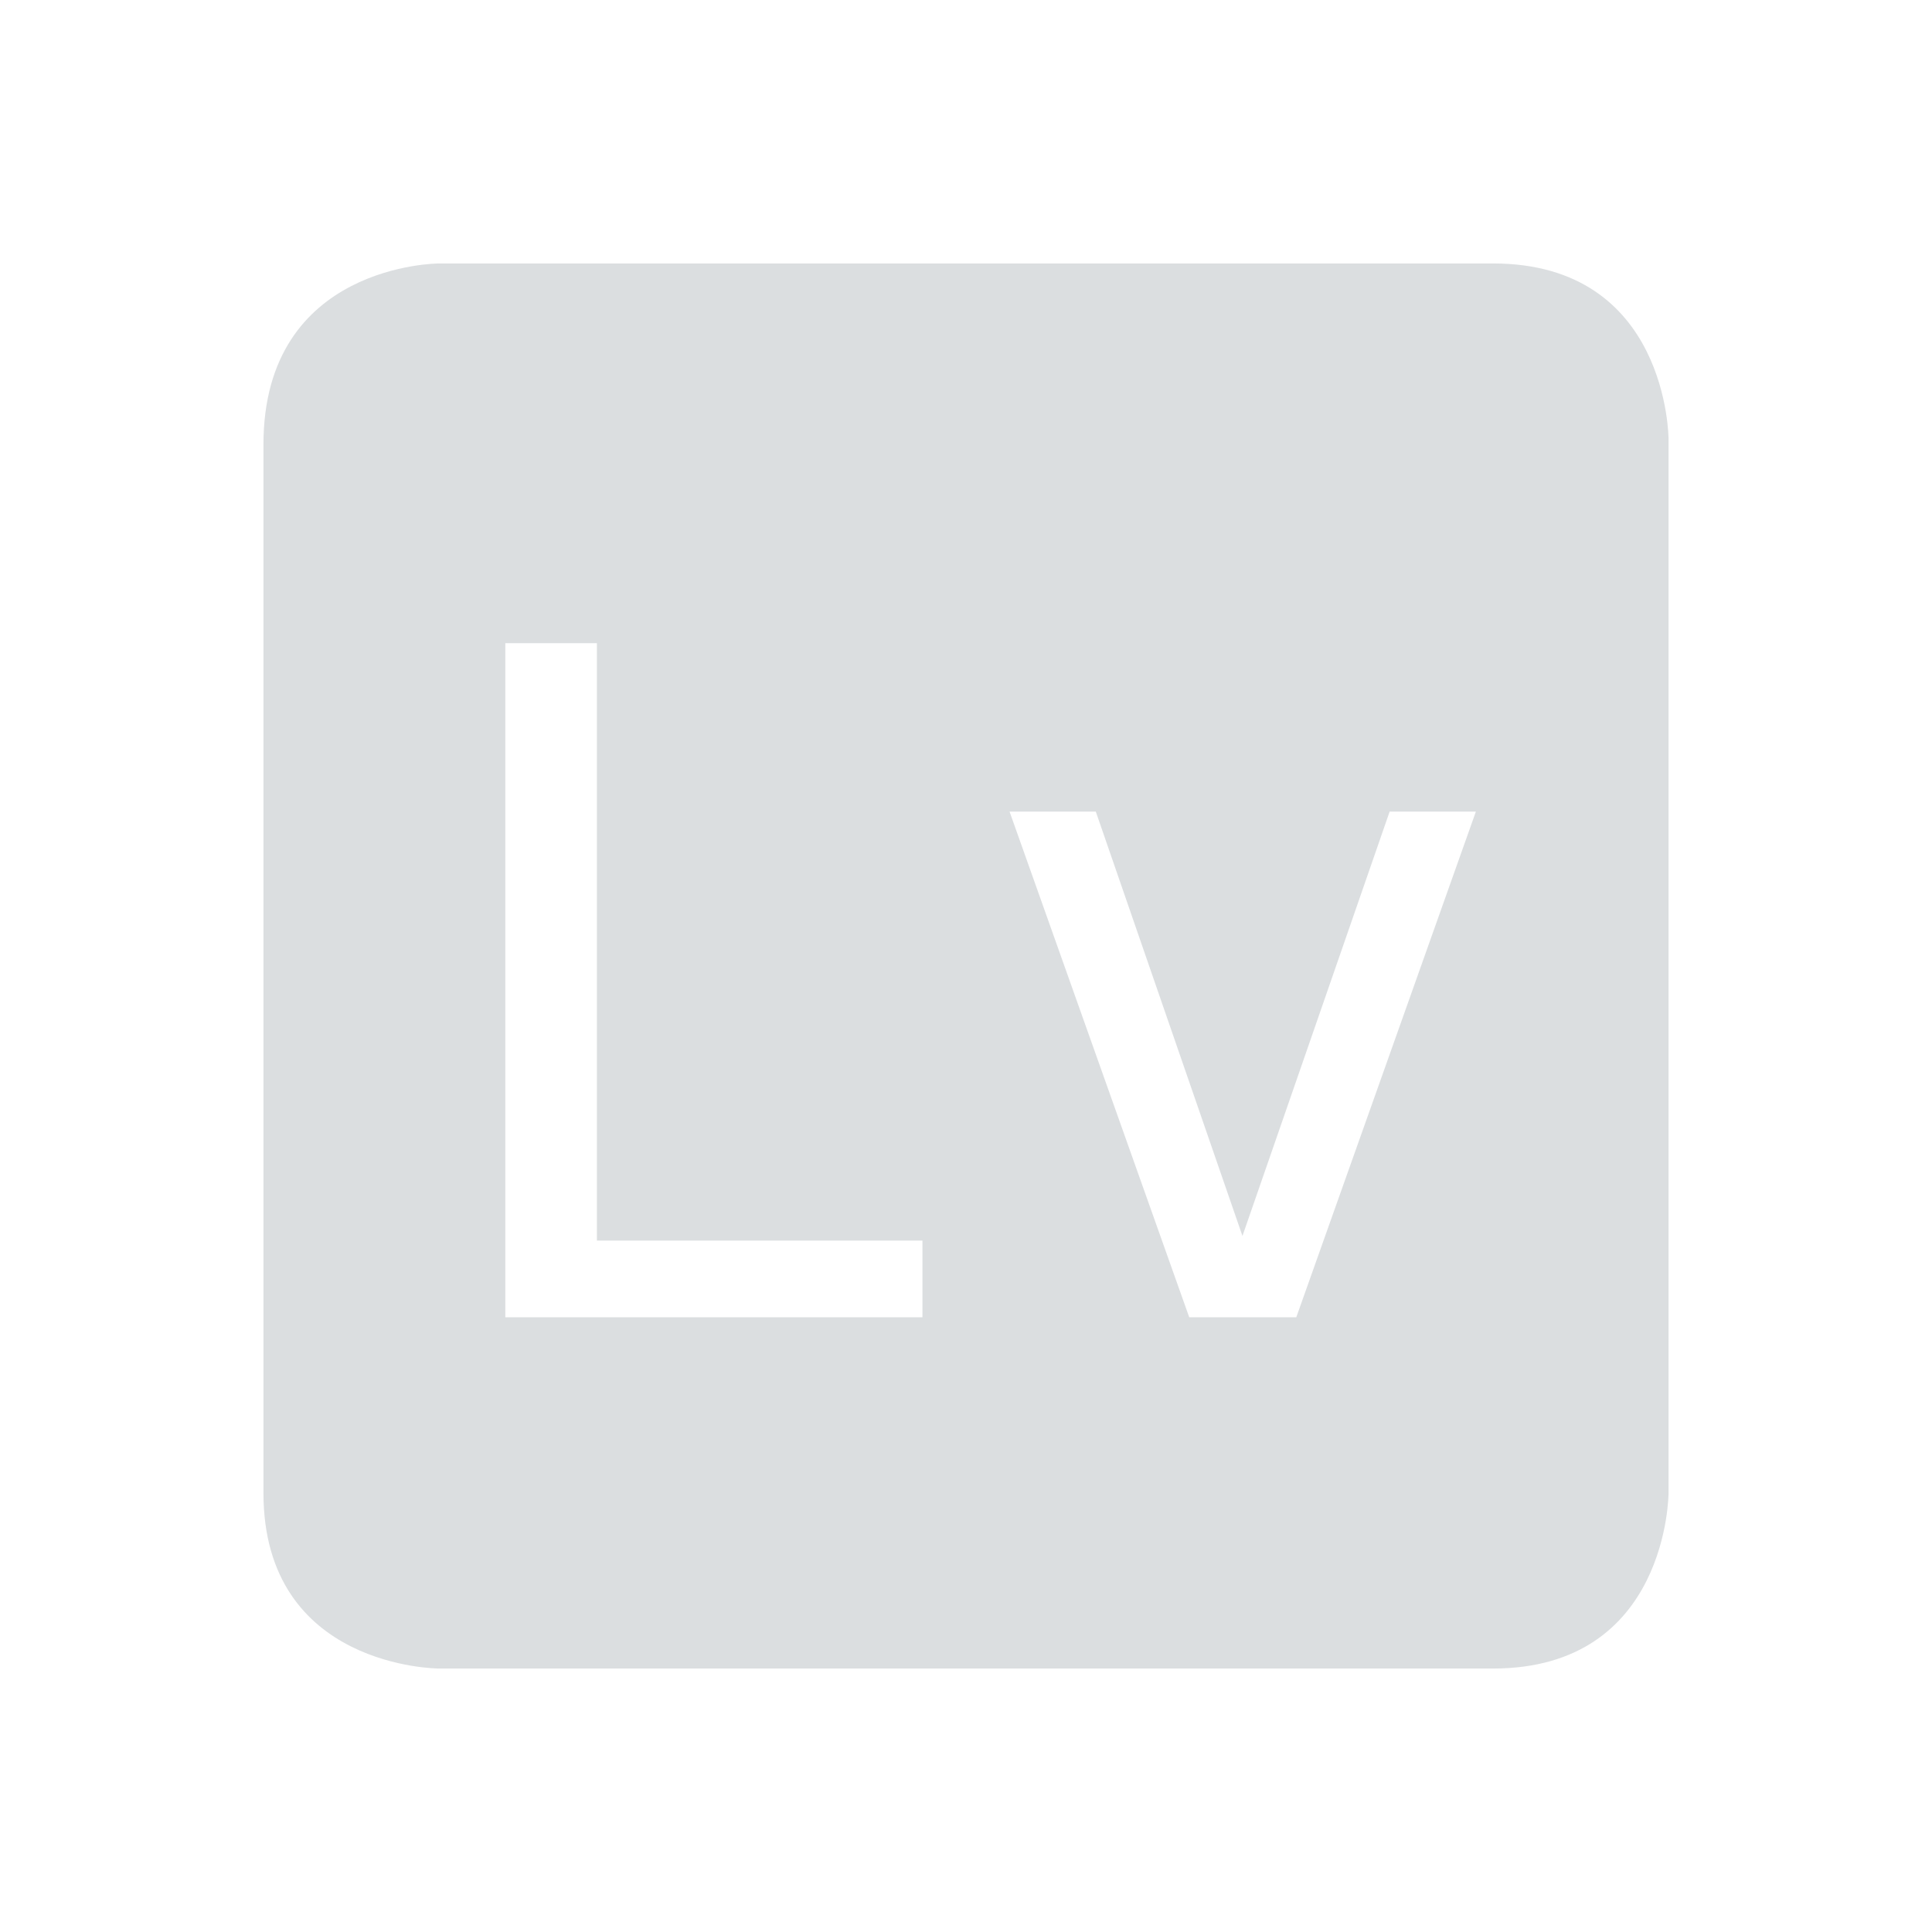 <svg height="22" width="22" xmlns="http://www.w3.org/2000/svg"><path d="m5 3s-2 0-2 2.062v11.938c0 2 2 2 2 2h12c2 0 2-2 2-2v-12s0-2-2-2zm .754 4.324h1.043v6.803h3.707v.873h-4.75zm5.742 1.918h.982l1.67 4.832 1.676-4.832h.982l-2.045 5.758h-1.219z" fill="#dbdee0"/></svg>